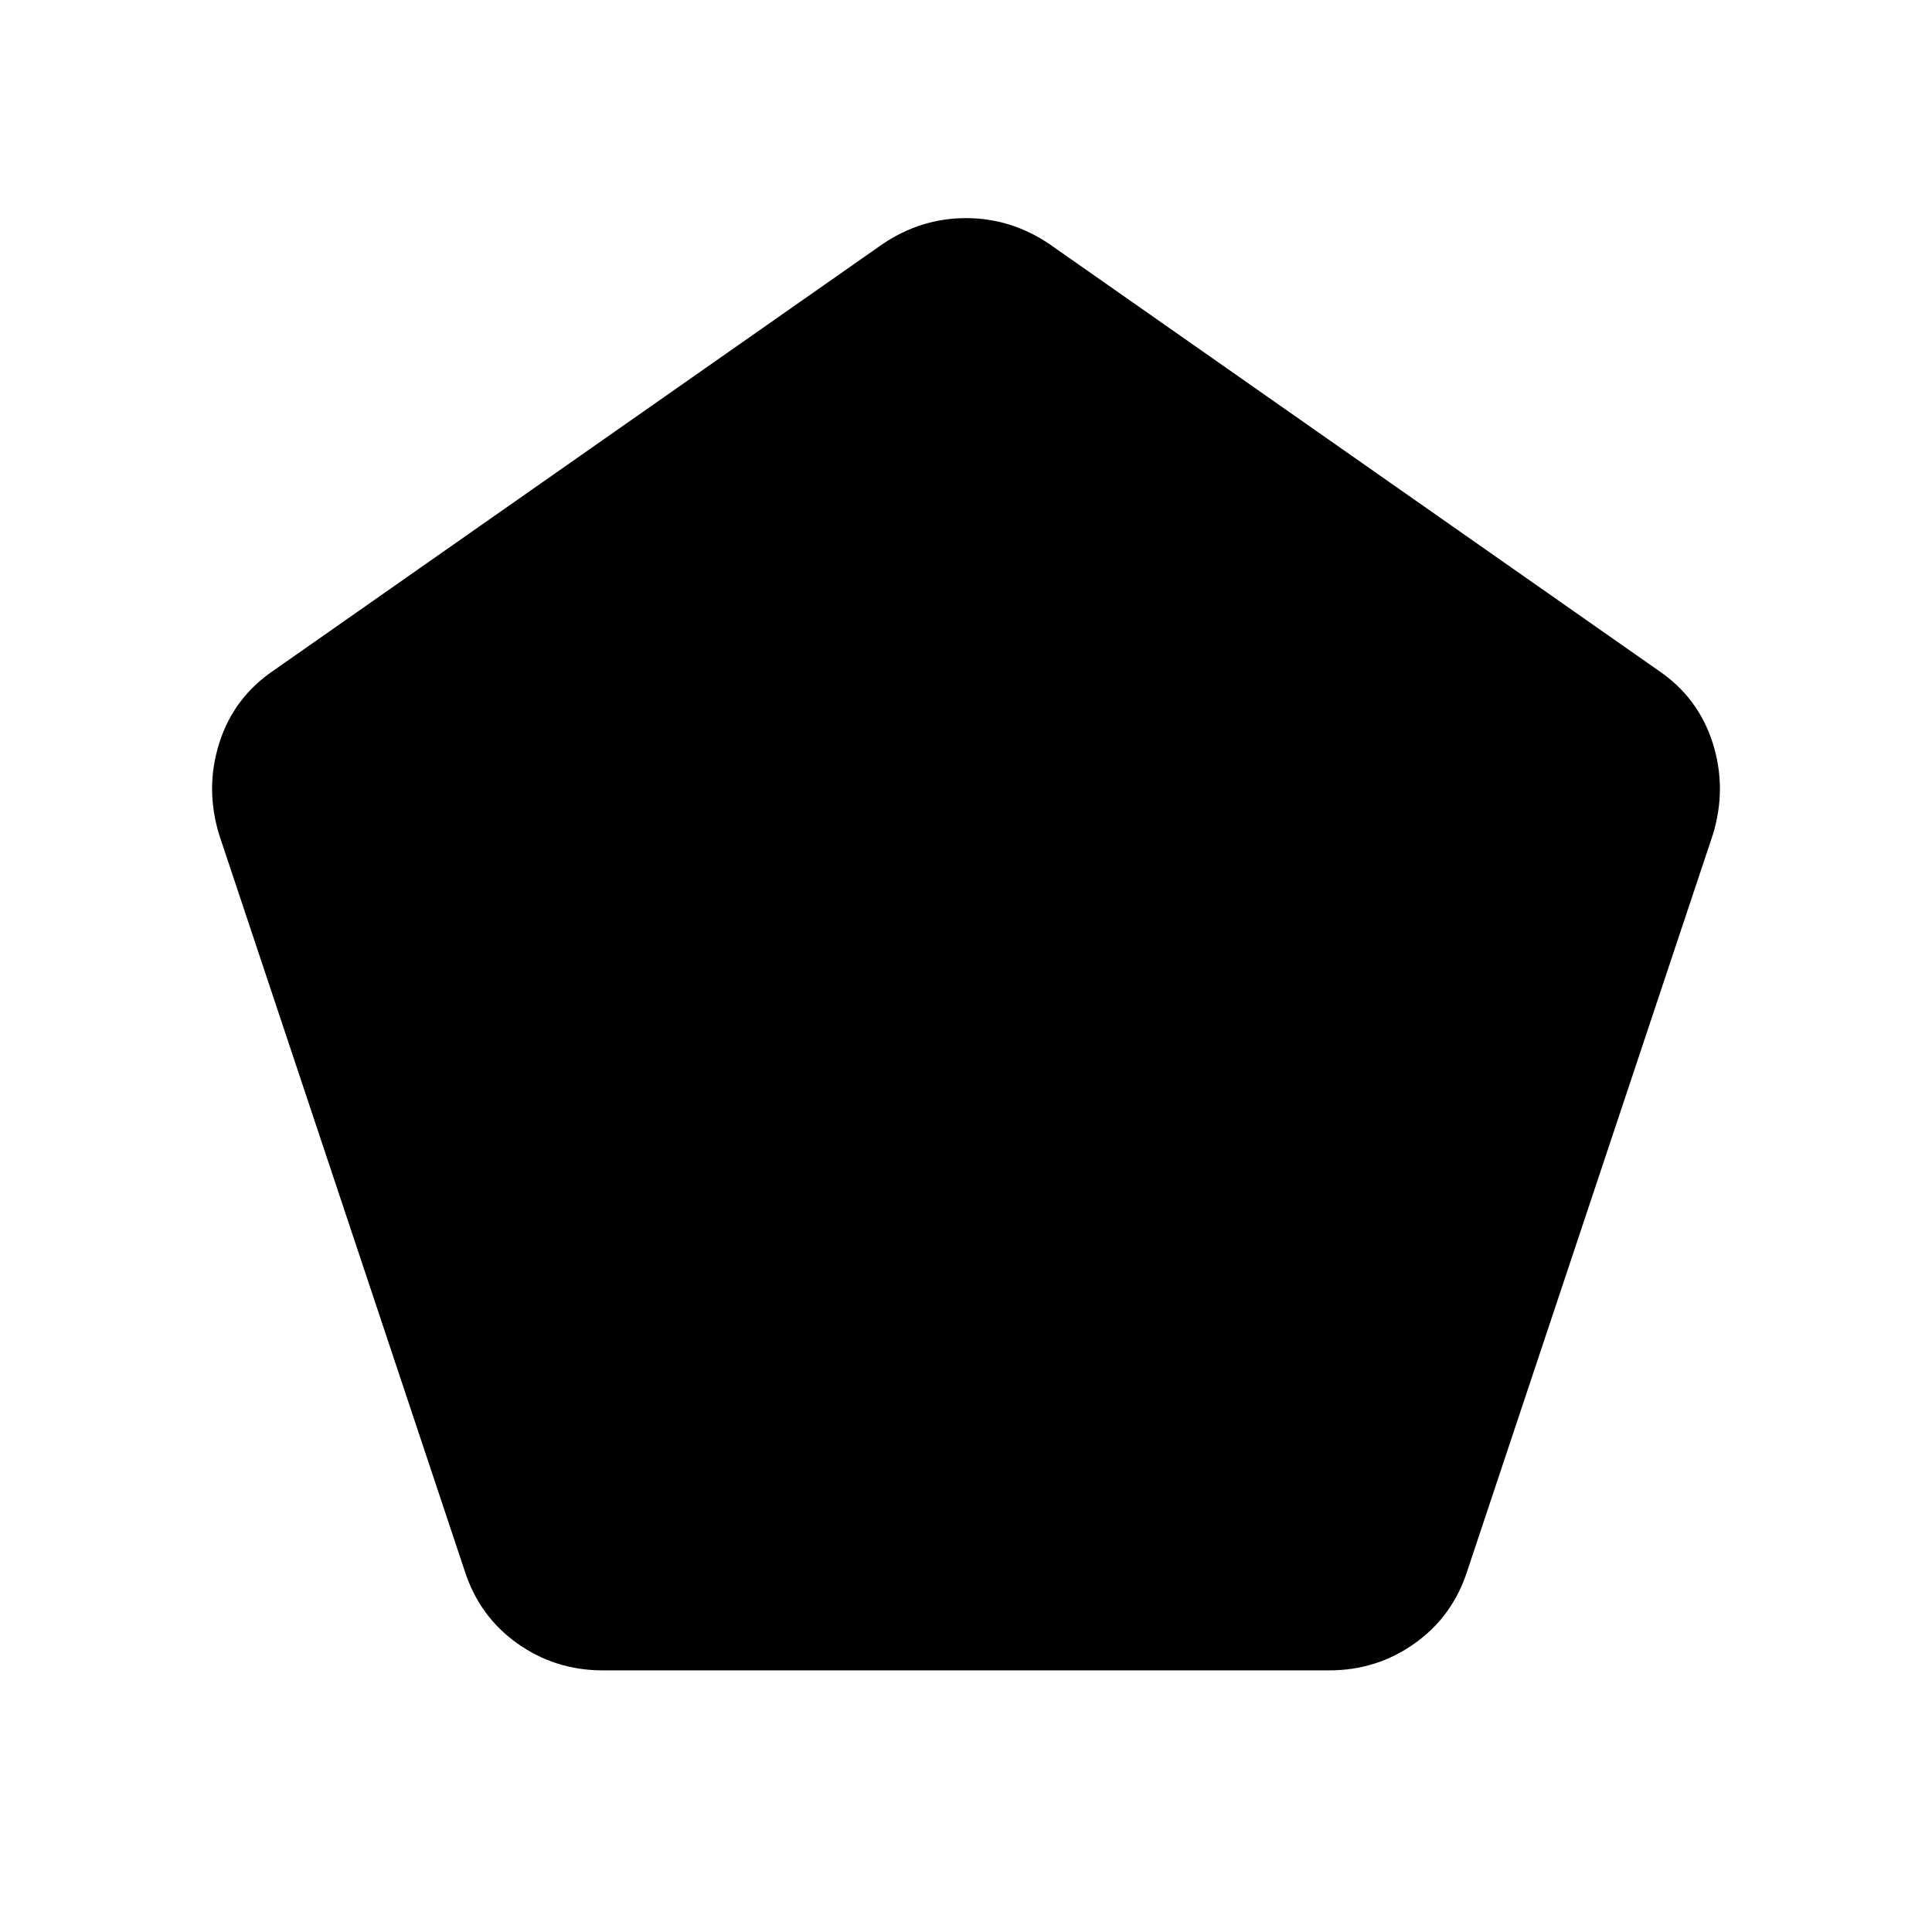 <svg xmlns="http://www.w3.org/2000/svg" height="24" viewBox="0 -960 960 960" width="24"><path d="M299.539-130.001q-23.693 0-42.577-13.461-18.884-13.462-26.115-36.154L109.001-544.923q-7.231-23.308 0-46 7.23-22.692 27.307-36.153l302.308-211.693q19.077-12.846 41.384-12.846t41.384 12.846l302.308 211.693q20.077 13.461 27.307 36.153 7.231 22.692 0 46L729.153-179.616q-7.231 22.692-26.115 36.154-18.884 13.461-42.577 13.461H299.539Z"/></svg>